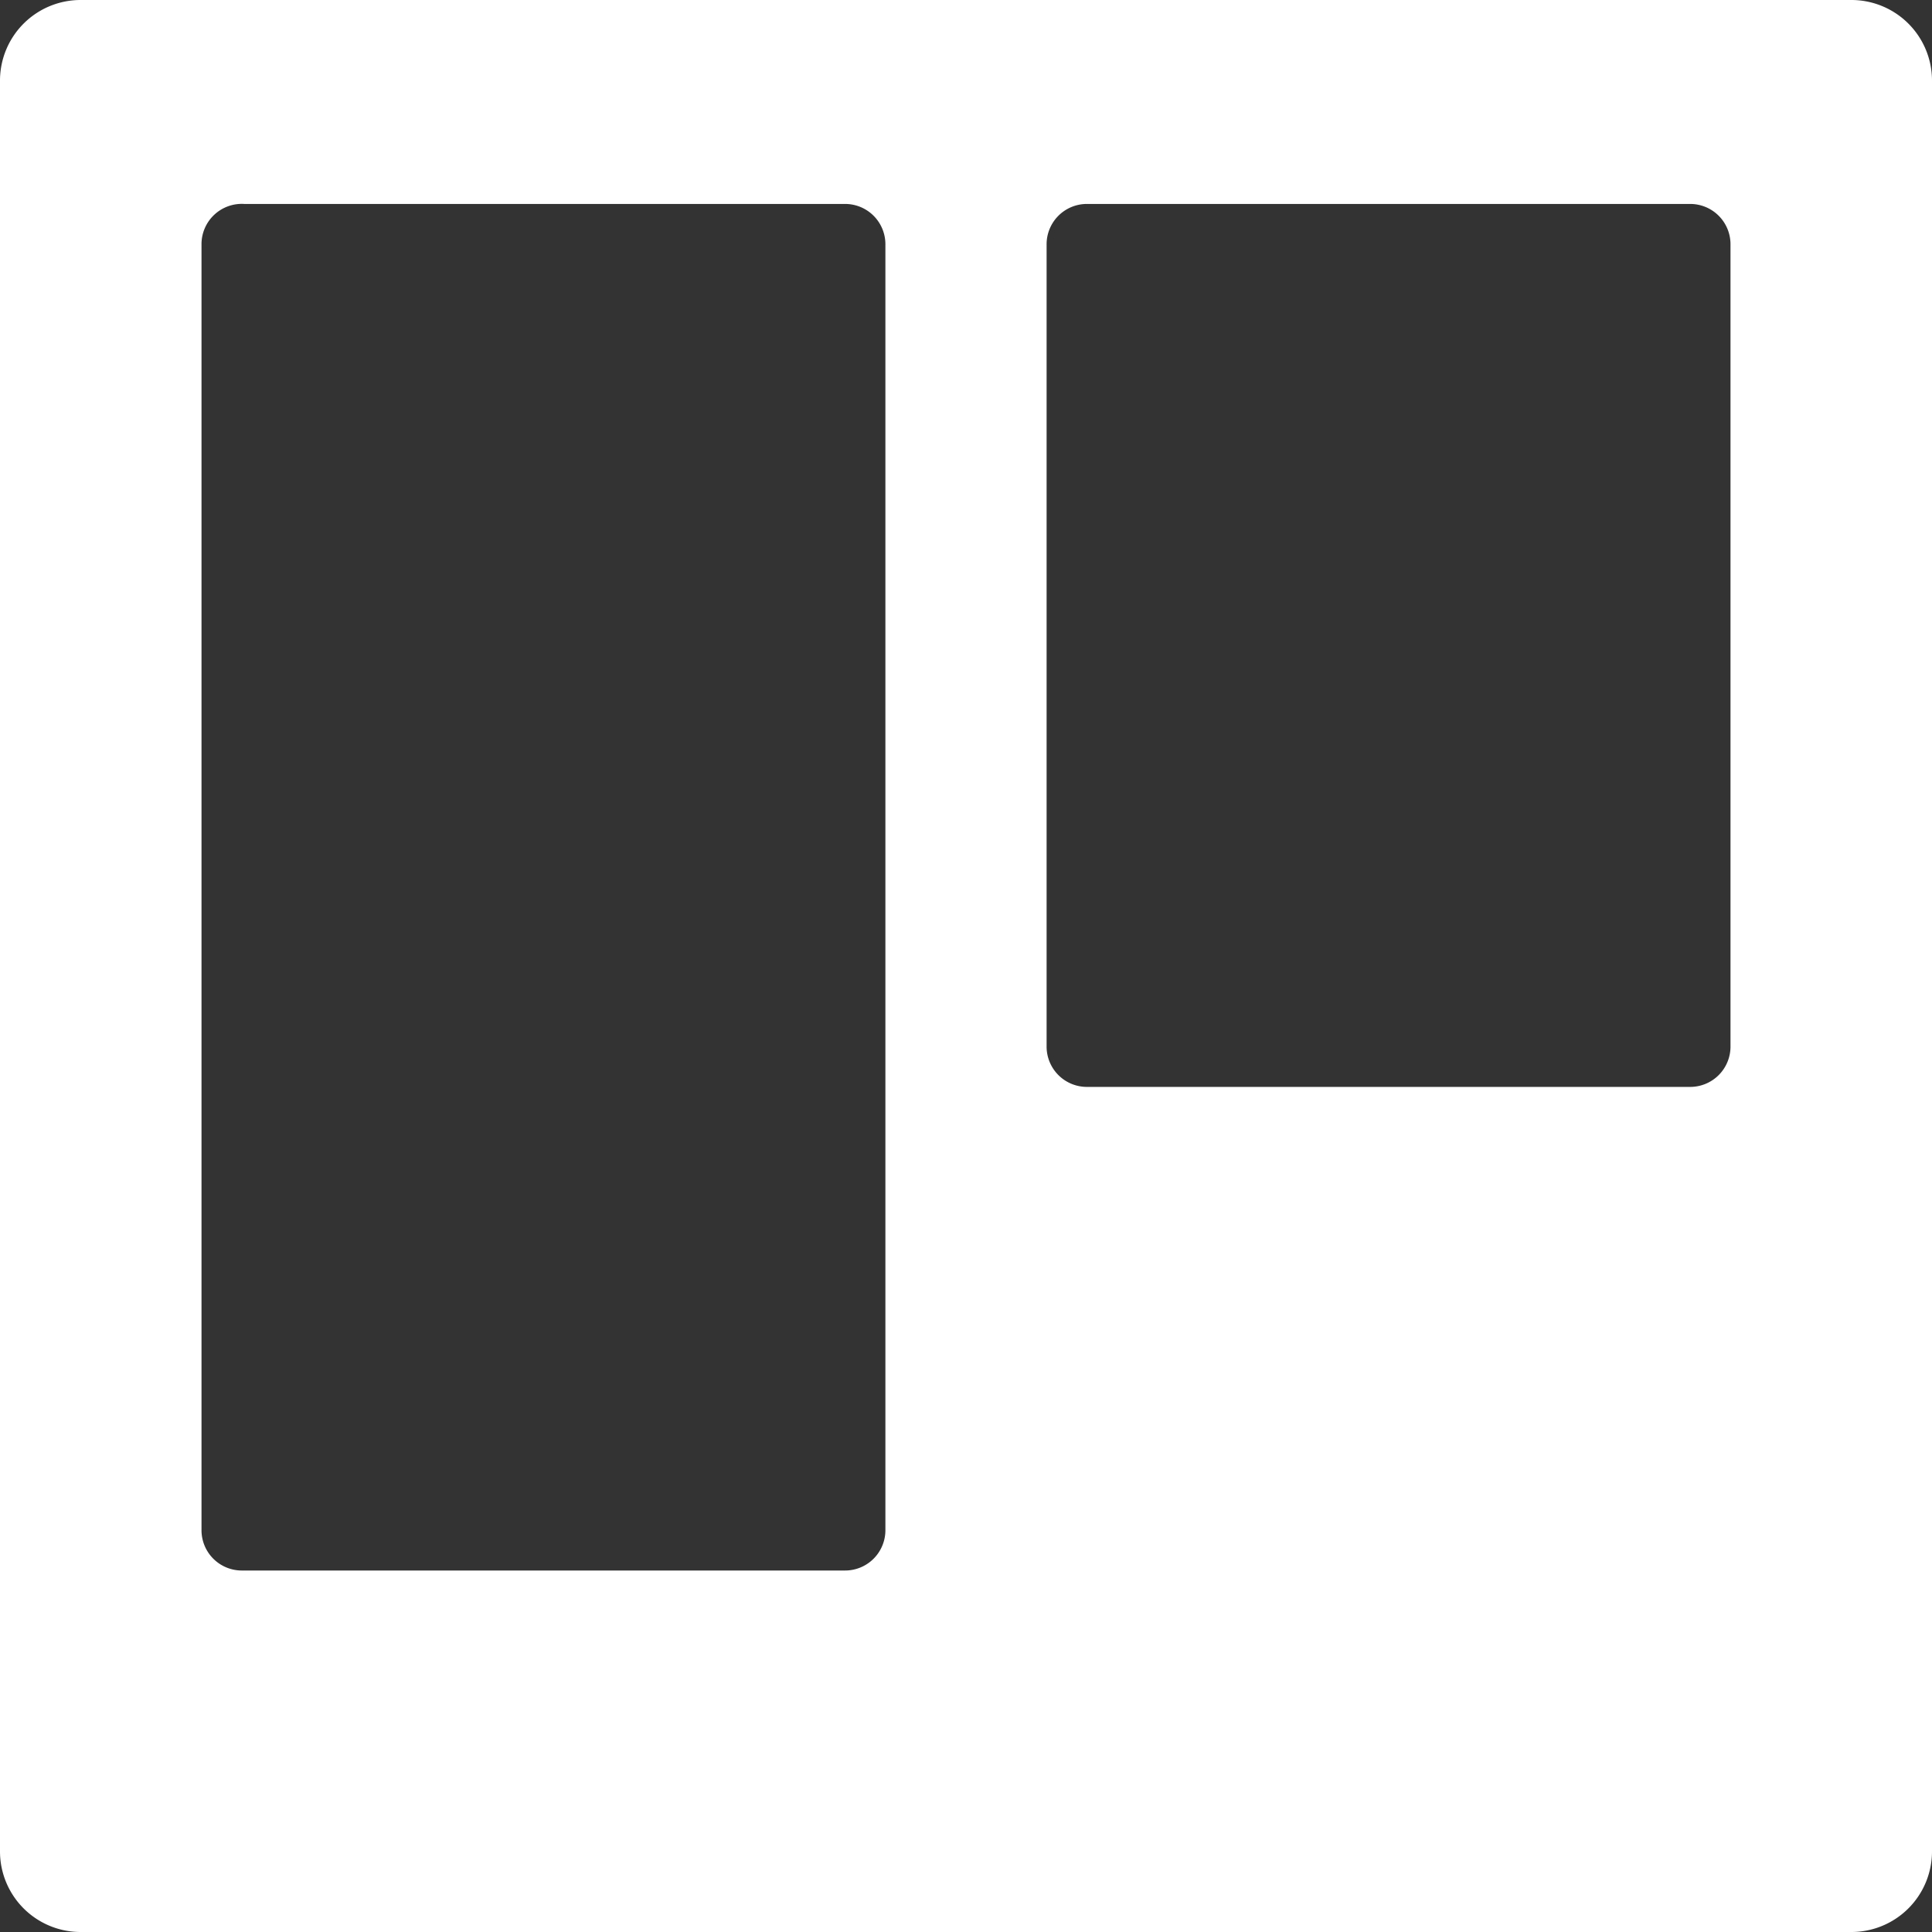 <svg xmlns="http://www.w3.org/2000/svg" viewBox="0 0 15.82 15.82"><rect x="0" y="0" width="15.82" height="15.82" fill="#333333" stroke="none"/><defs><style>.cls-1{fill:#fff;}</style></defs><title>2</title><g id="Слой_2" data-name="Слой 2"><g id="контент"><path class="cls-1" d="M15.82,15.16a.66.66,0,0,1-.66.66H.66A.66.66,0,0,1,0,15.16V.66A.66.66,0,0,1,.66,0h14.5a.66.66,0,0,1,.66.66ZM7.25,2a.33.33,0,0,0-.33-.33H2A.33.33,0,0,0,1.65,2V12.53a.33.33,0,0,0,.33.33H6.92a.33.33,0,0,0,.33-.33Zm6.92,0a.33.33,0,0,0-.33-.33H8.9A.33.33,0,0,0,8.57,2V8.57a.33.33,0,0,0,.33.33h4.94a.33.33,0,0,0,.33-.33Z"/></g></g></svg>